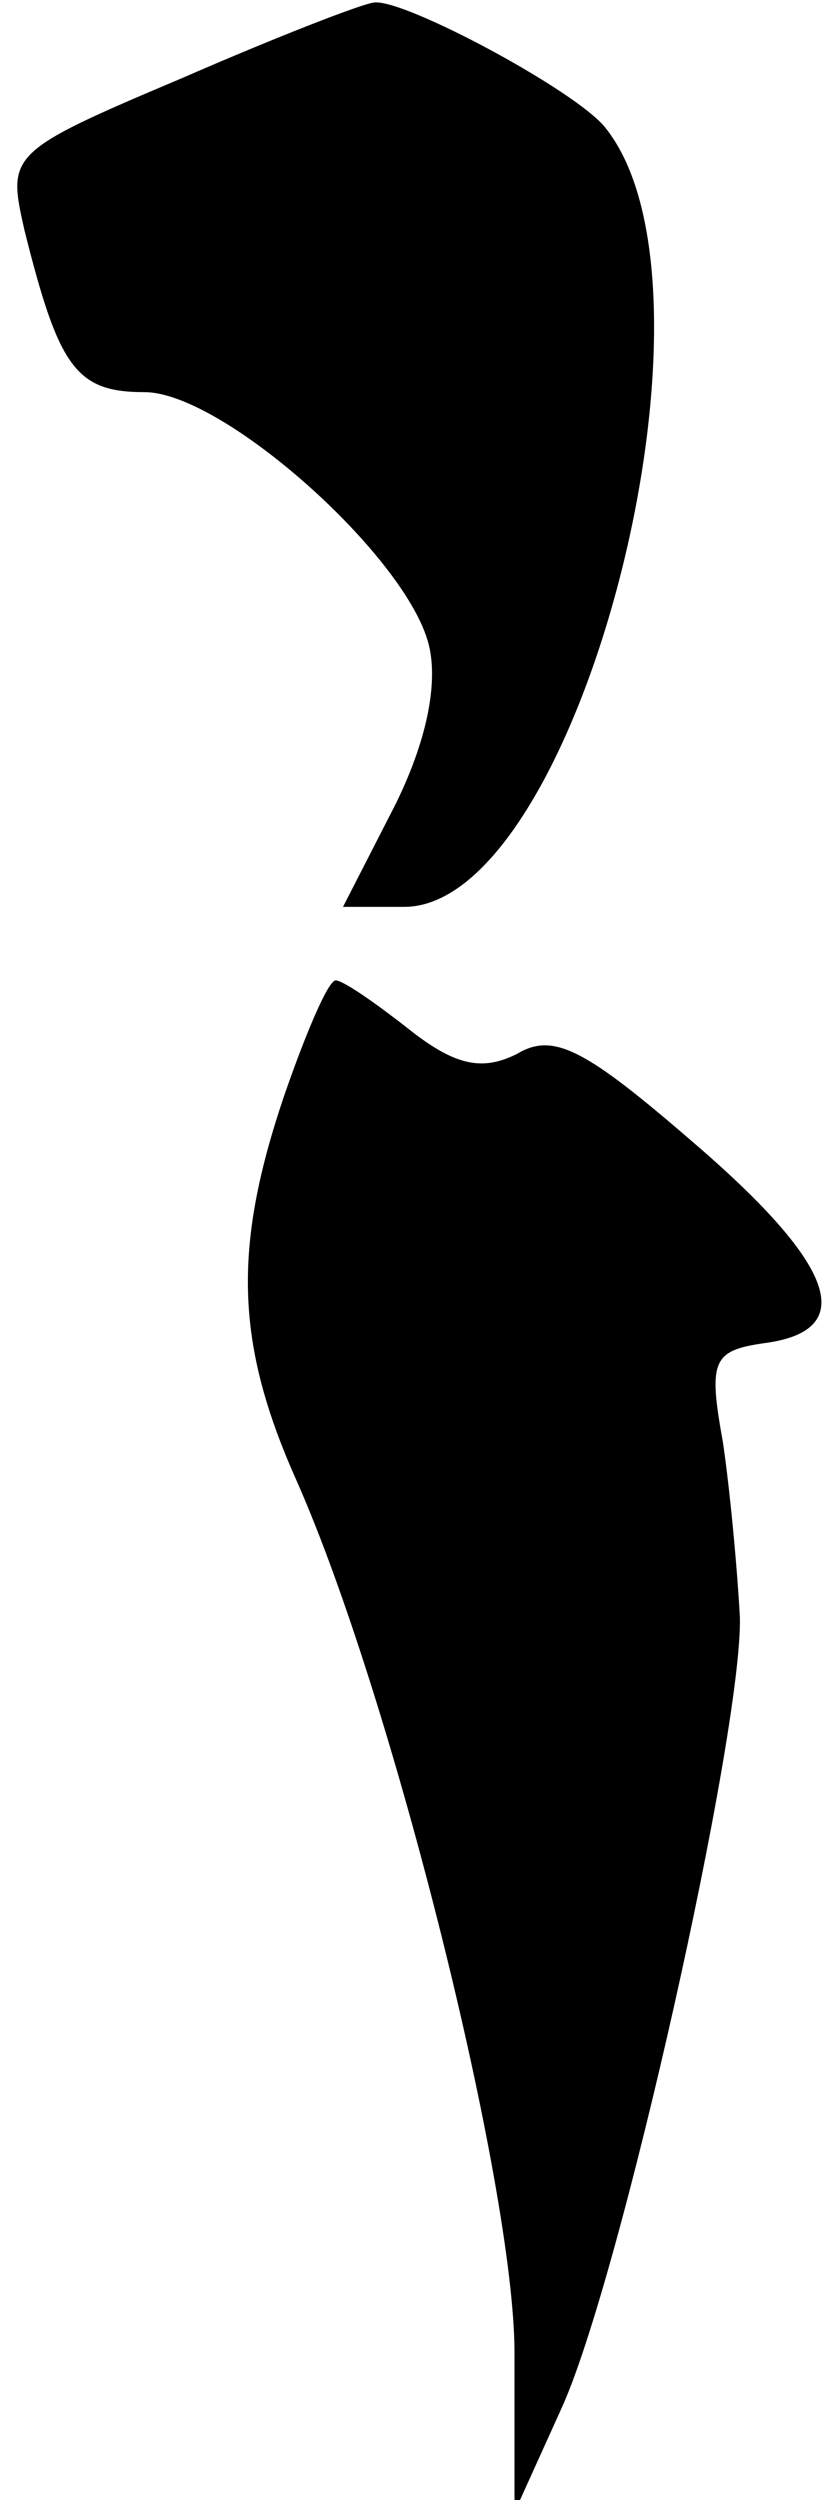 <?xml version="1.0" standalone="no"?>
<!DOCTYPE svg PUBLIC "-//W3C//DTD SVG 20010904//EN"
 "http://www.w3.org/TR/2001/REC-SVG-20010904/DTD/svg10.dtd">
<svg version="1.0" xmlns="http://www.w3.org/2000/svg"
 width="34pt" height="102pt" viewBox="0 0 34 102"
 preserveAspectRatio="xMidYMid meet">
<g transform="translate(0,102) scale(0.1,-0.1)"
fill="#000000" stroke="none">
<path fill="#000000" stroke="none" d="M74 988 c-71 -30 -71 -31 -64 -62 14
-56 21 -66 49 -66 32 0 107 -67 116 -103 4 -16 -1 -40 -14 -66 l-21 -41 25 0
c71 0 136 251 82 318 -12 15 -81 52 -94 51 -4 0 -40 -14 -79 -31z"/>
<path fill="#000000" stroke="none" d="M116 573 c-21 -62 -20 -101 5 -157 39
-88 89 -288 89 -356 l0 -65 19 42 c24 52 74 276 73 323 -1 19 -4 52 -7 72 -6
33 -4 37 17 40 38 5 30 31 -28 81 -45 39 -58 46 -73 37 -14 -7 -25 -5 -44 10
-14 11 -27 20 -30 20 -3 0 -12 -21 -21 -47z"/>
</g>
</svg>
